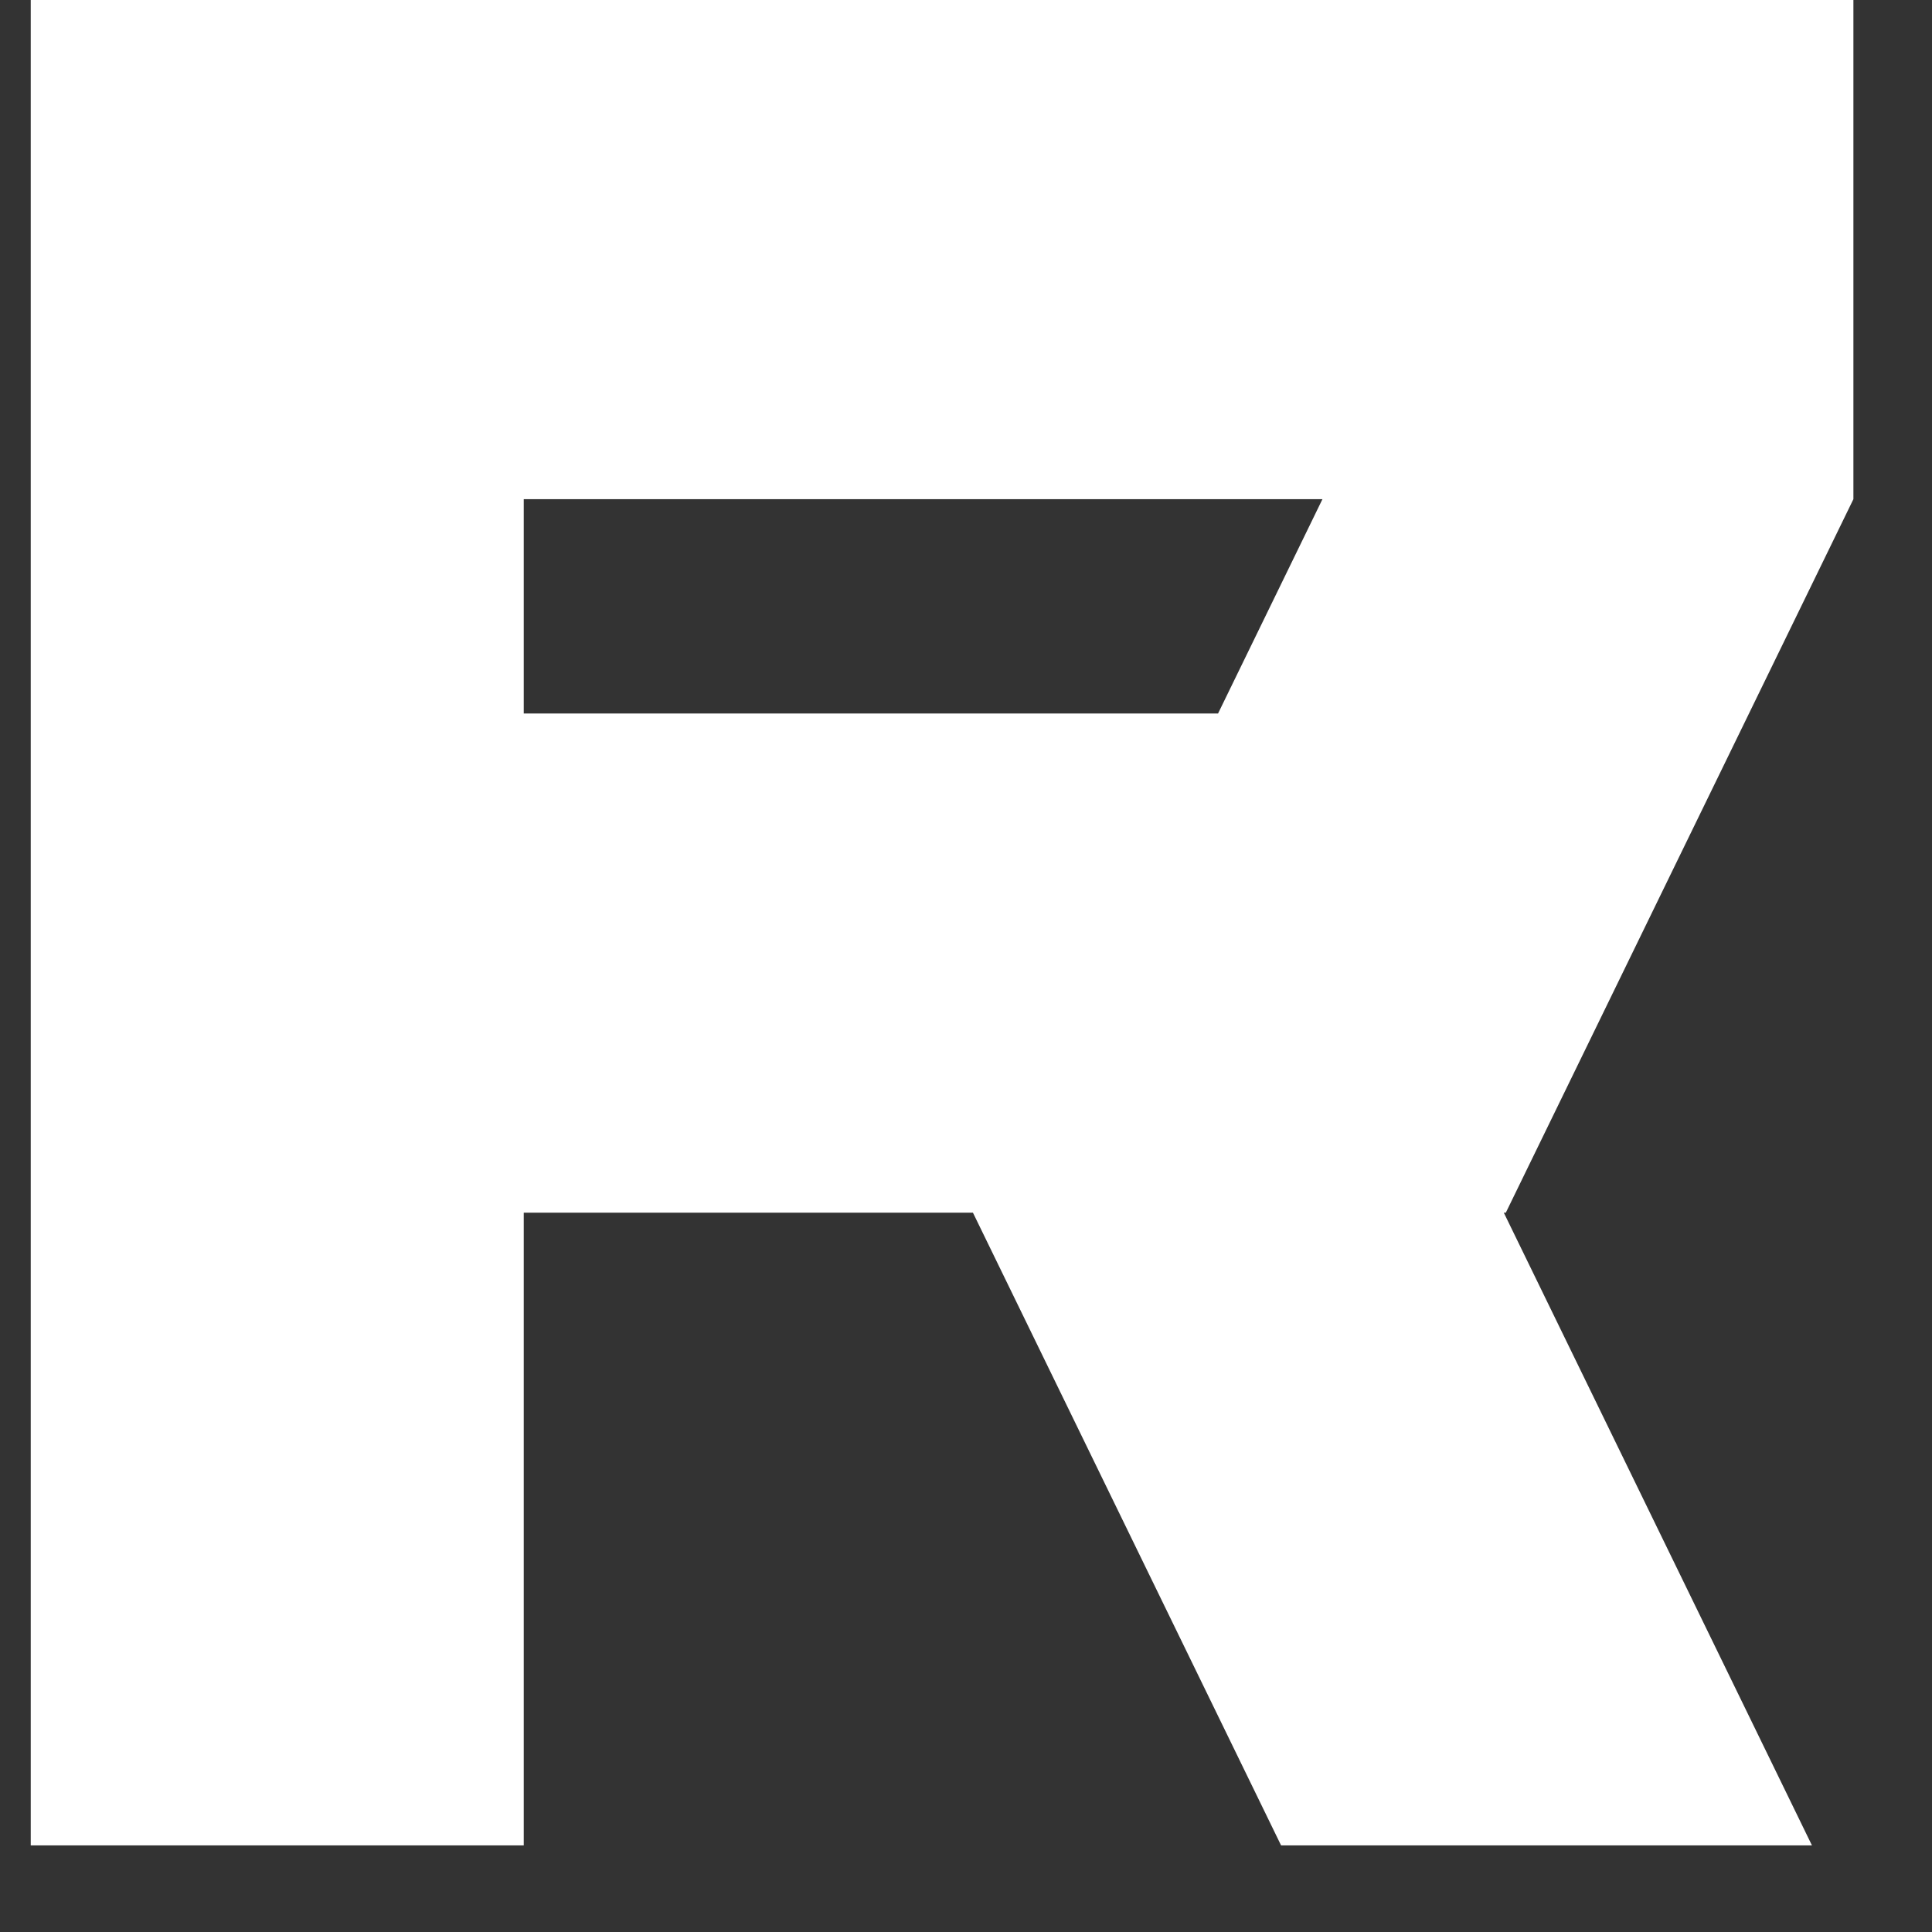<svg width="22" height="22" viewBox="0 0 22 22" fill="none" xmlns="http://www.w3.org/2000/svg">
<rect x="0" y="0" width="22" height="22" fill="#333333" stroke="none"/>
<path fill-rule="evenodd" clip-rule="evenodd" d="M0.35 0H5.964H17.828H21.105V5.684L17.147 13.809H17.124L20.633 21.014H14.588L11.079 13.809H5.964V21.014H0.35V13.809V8.125V5.684V0ZM15.059 5.684H5.964V8.125H11.079H13.87L15.059 5.684Z" fill="white"/>
</svg>
